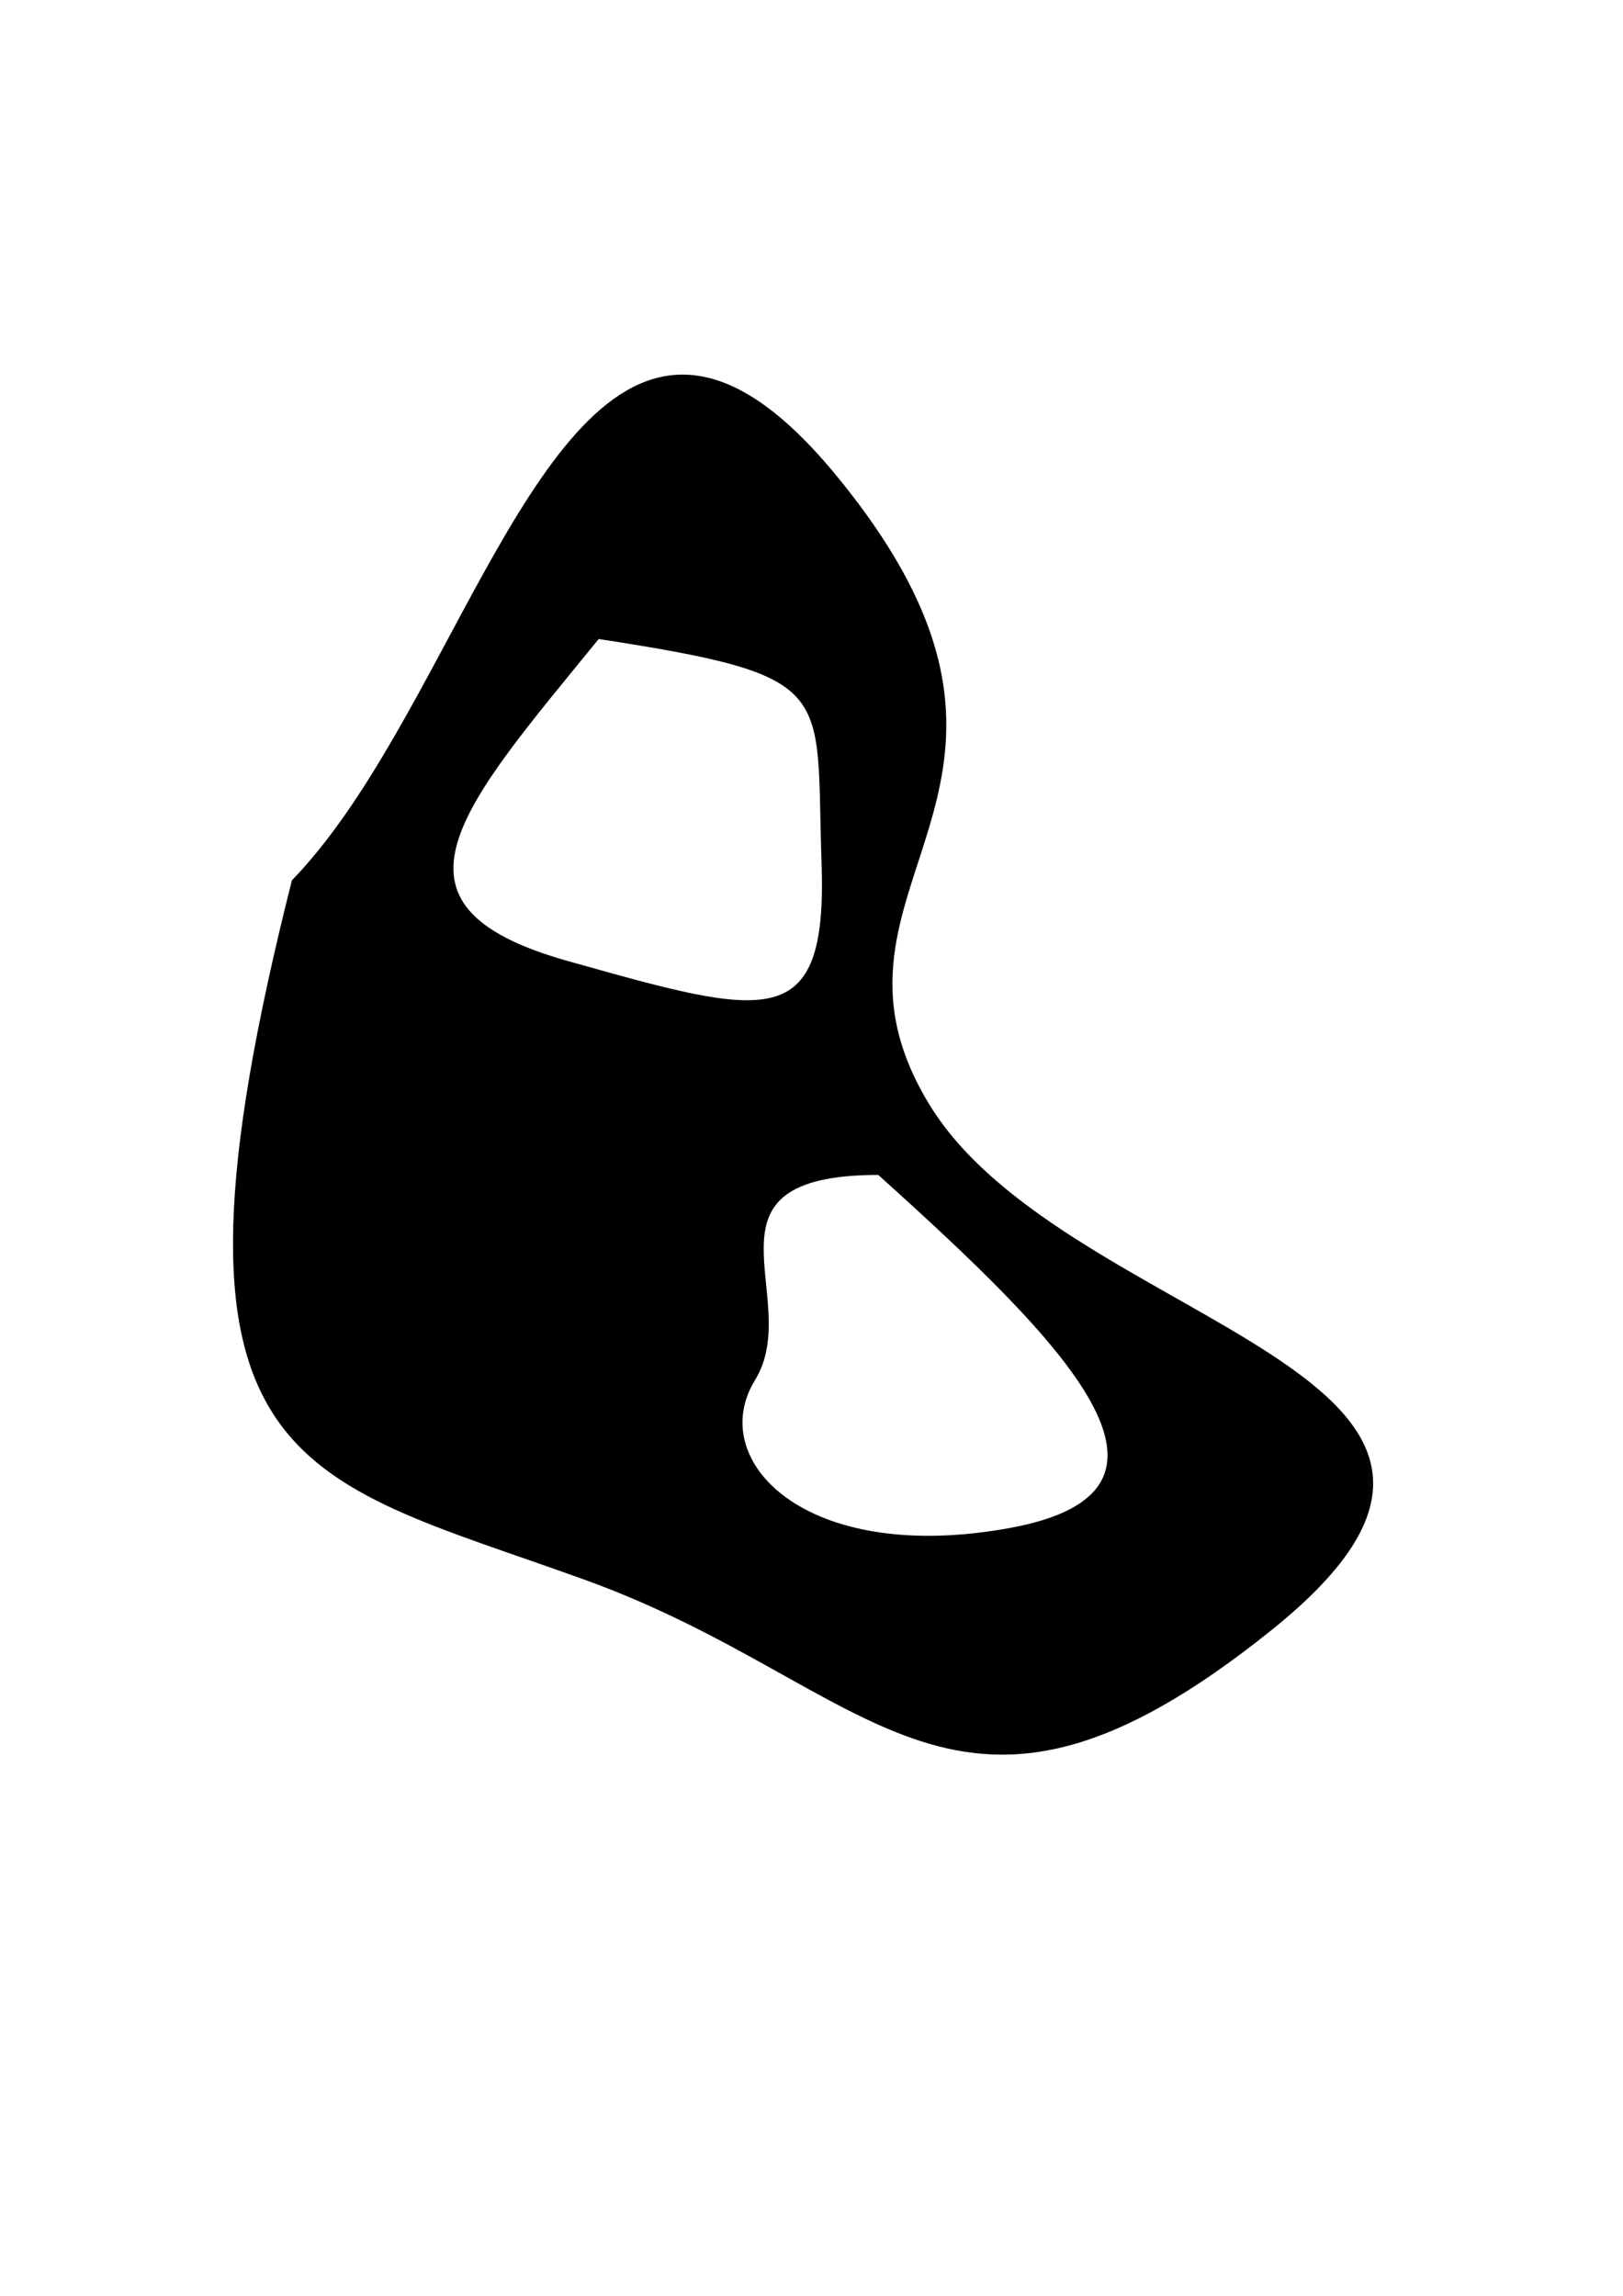 <?xml version="1.0" encoding="UTF-8" standalone="no"?>
<!-- Created with Inkscape (http://www.inkscape.org/) -->

<svg
   xmlns:dc="http://purl.org/dc/elements/1.1/"
   xmlns:cc="http://creativecommons.org/ns#"
   xmlns:rdf="http://www.w3.org/1999/02/22-rdf-syntax-ns#"
   xmlns:svg="http://www.w3.org/2000/svg"
   xmlns="http://www.w3.org/2000/svg"
   xmlns:sodipodi="http://sodipodi.sourceforge.net/DTD/sodipodi-0.dtd"
   xmlns:inkscape="http://www.inkscape.org/namespaces/inkscape"
   width="744.094"
   height="1052.362"
   id="svg2"
   version="1.1"
   inkscape:version="0.48.2 r9819"
   sodipodi:docname="compound-inkscape.svg">
  <defs
     id="defs4" />
  <sodipodi:namedview
     id="base"
     pagecolor="#ffffff"
     bordercolor="#666666"
     borderopacity="1.0"
     inkscape:pageopacity="0.0"
     inkscape:pageshadow="2"
     inkscape:zoom="0.35"
     inkscape:cx="375"
     inkscape:cy="520"
     inkscape:document-units="px"
     inkscape:current-layer="layer1"
     showgrid="false"
     inkscape:window-width="1440"
     inkscape:window-height="883"
     inkscape:window-x="-4"
     inkscape:window-y="-4"
     inkscape:window-maximized="1" />
  <g
     inkscape:label="Layer 1"
     inkscape:groupmode="layer"
     id="layer1">
    <path
       style="fill:#000000;stroke:#000000;stroke-width:1px;stroke-linecap:butt;stroke-linejoin:miter;stroke-opacity:1"
       d="M 312.125 172.219 C 242.245 173.485 202.786 333.067 134.281 403.781 C 65.71 675.21 134.277 675.21 268.562 723.781 C 402.848 772.353 437.129 863.799 582.844 746.656 C 728.558 629.513 488.576 609.513 425.719 506.656 C 362.862 403.799 502.844 363.777 382.844 218.062 C 355.656 185.049 332.595 171.848 312.125 172.219 z M 274.281 292.375 C 385.71 309.518 374.299 315.219 377.156 395.219 C 380.013 475.219 351.429 466.652 260 440.938 C 168.571 415.223 211.424 369.518 274.281 292.375 z M 402.844 538.062 C 488.558 615.205 557.129 683.795 462.844 700.938 C 368.558 718.08 322.862 669.518 345.719 632.375 C 368.576 595.232 314.272 538.062 402.844 538.062 z "
       id="path2985" />
  </g>
</svg>
